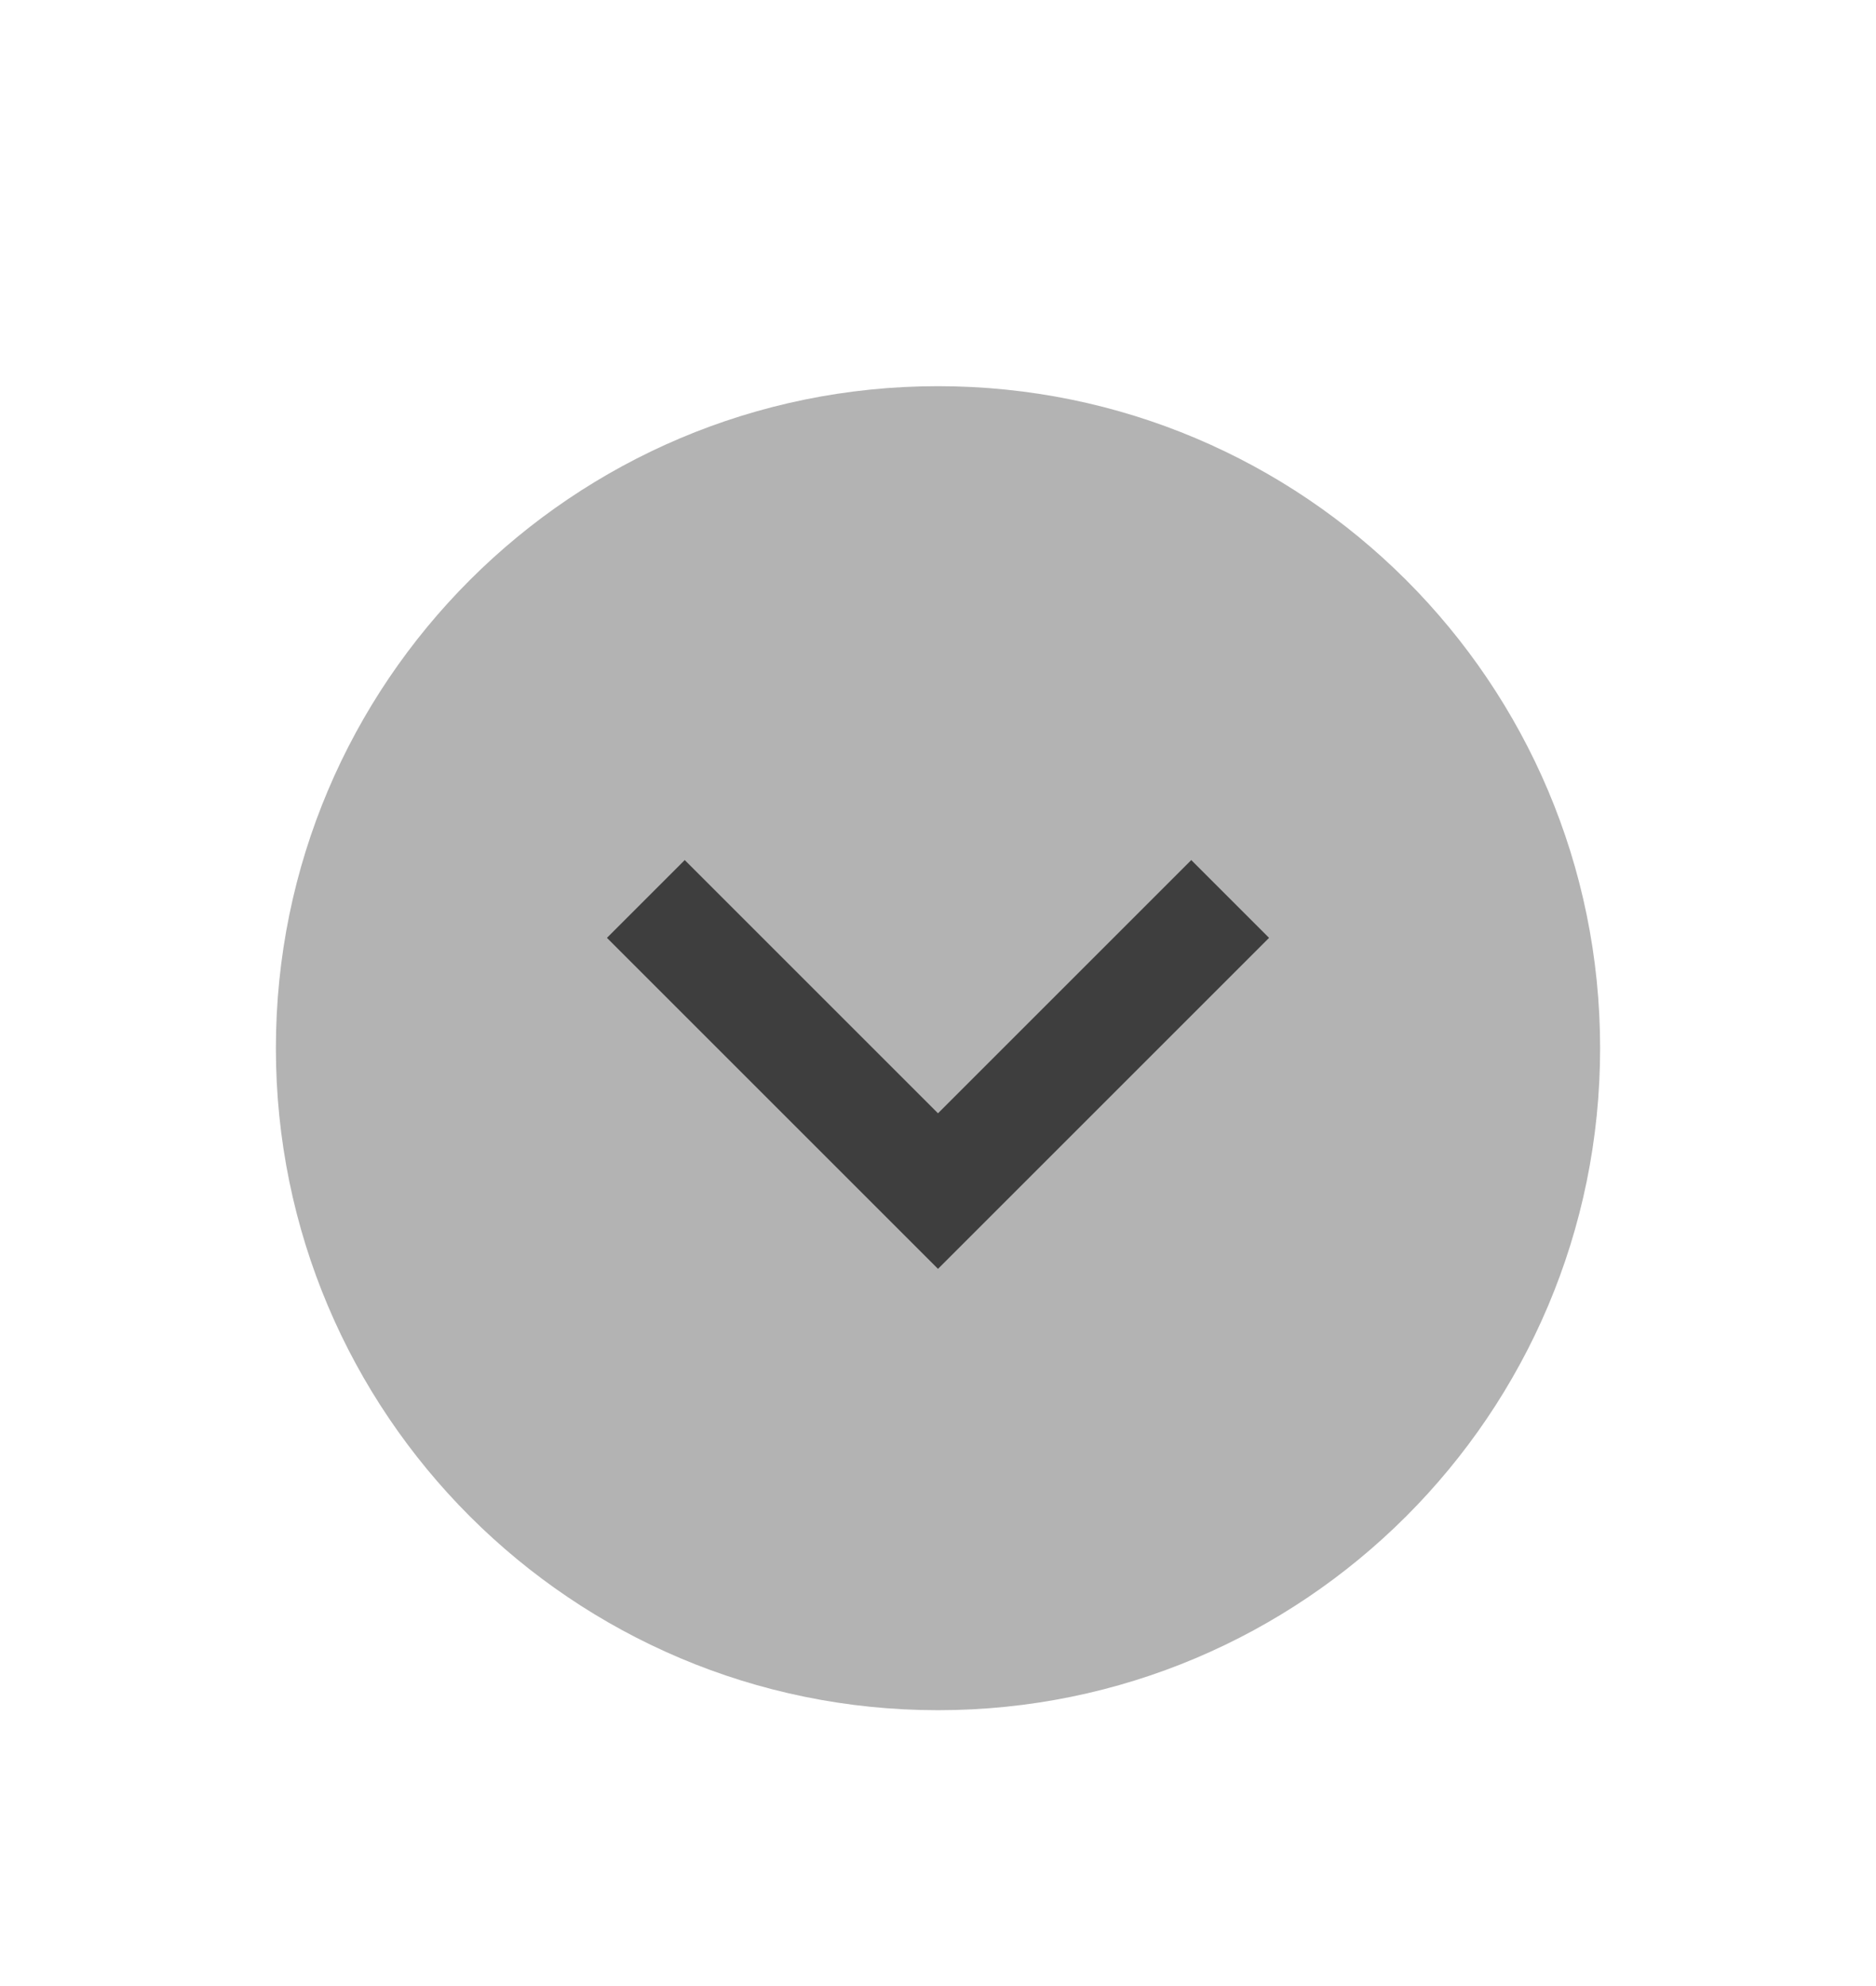 <svg xmlns="http://www.w3.org/2000/svg" width="34" height="36"><path d="M255 622.362h34v36h-34z" style="fill:none" transform="translate(-255 -622.362)"/><path d="M272 653.362c6.627 0 12-5.372 12-12 0-6.627-5.373-12-12-12s-12 5.373-12 12c0 6.628 5.373 12 12 12" style="opacity:.3;fill:#000;fill-opacity:1;fill-rule:evenodd;stroke:none;stroke-width:1.714" transform="translate(-255 -622.362)"/><path d="m266 639.362 1.41-1.41 4.59 4.59 4.59-4.59 1.41 1.41-6 6z" style="opacity:.65;fill:#000" transform="translate(-255 -622.362)"/></svg>